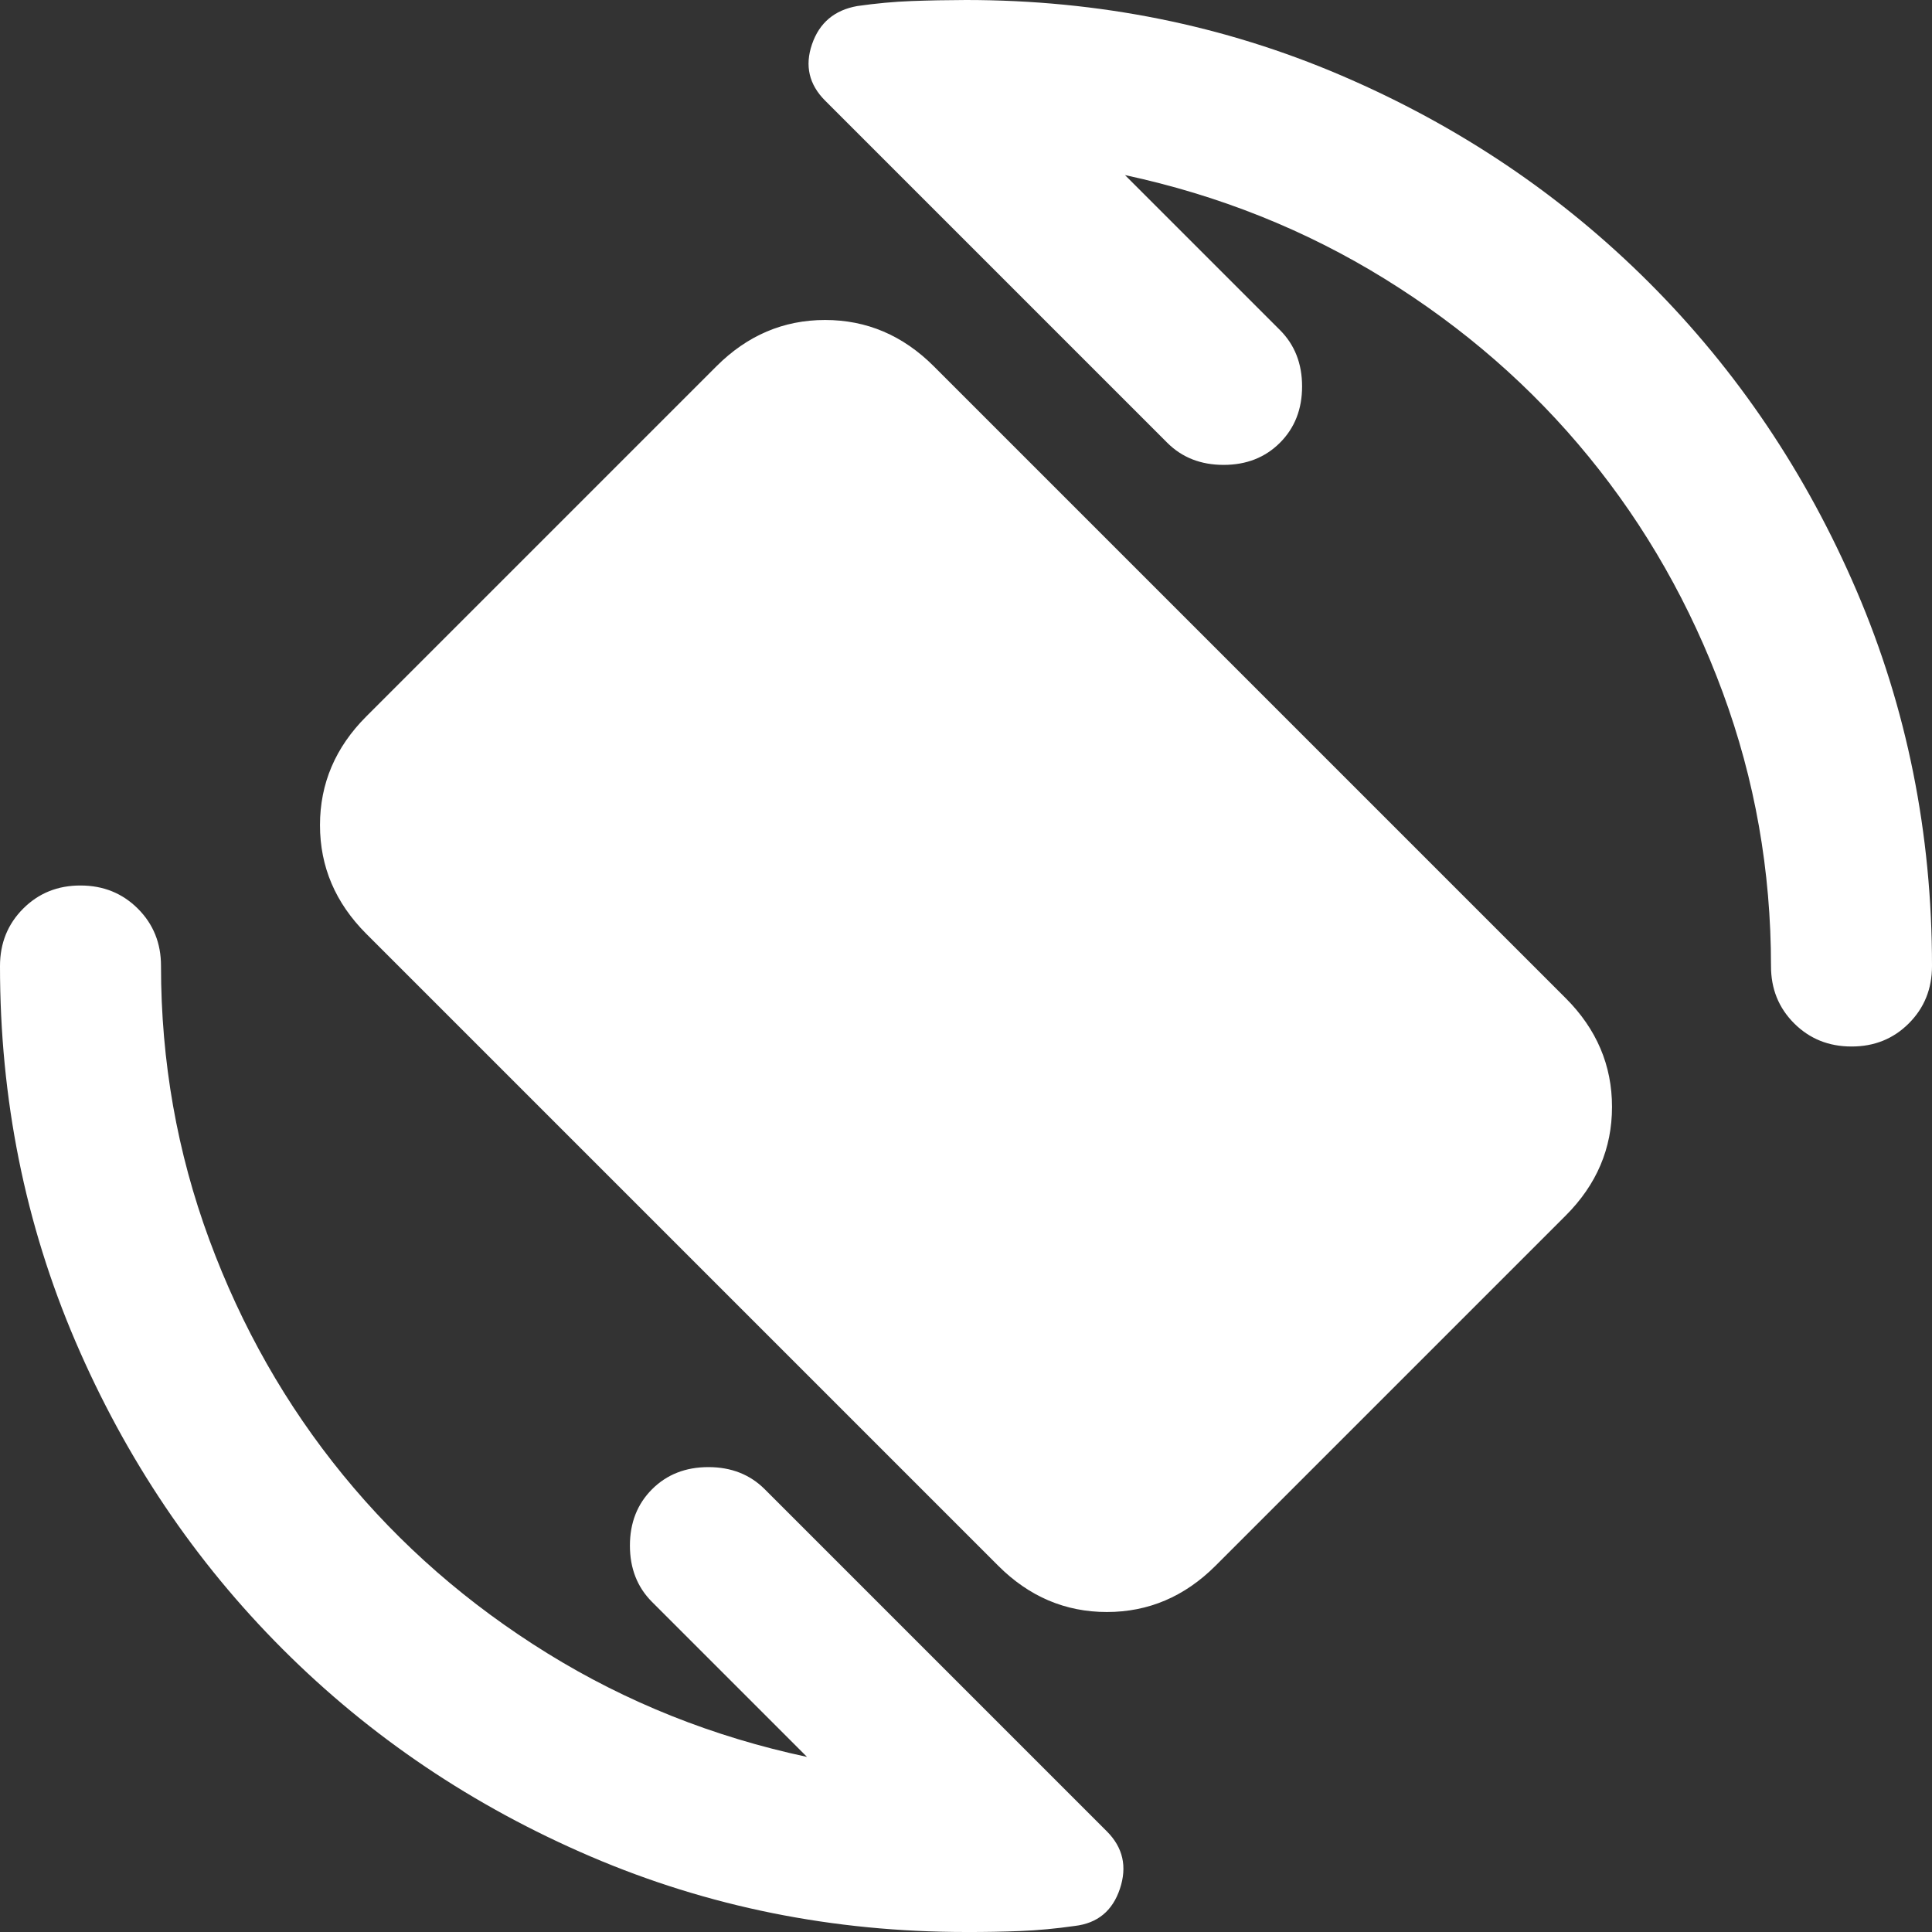 <svg xmlns="http://www.w3.org/2000/svg" width="1em" height="1em" viewBox="0 0 24 24"><rect x="0" y="0" width="24" height="24" fill="#333333" stroke="none"/><path fill="white" d="M12.4 19.45L4.55 11.6q-.575-.575-.575-1.35T4.55 8.9L8.9 4.55q.575-.575 1.35-.575t1.35.575l7.85 7.85q.575.575.575 1.35t-.575 1.35l-4.35 4.35q-.575.575-1.35.575t-1.35-.575Zm1.575-17.275L15.9 4.1q.275.275.275.7t-.275.7q-.275.275-.7.275t-.7-.275l-4.25-4.25q-.3-.3-.163-.7t.563-.475q.35-.05.675-.062T12 0q2.475 0 4.663.938t3.825 2.575q1.637 1.637 2.575 3.825T24 12q0 .425-.288.713T23 13q-.425 0-.713-.288T22 12q0-1.775-.6-3.4t-1.663-2.925q-1.062-1.3-2.537-2.212t-3.225-1.288Zm-3.95 19.65L8.1 19.9q-.275-.275-.275-.7t.275-.7q.275-.275.7-.275t.7.275l4.25 4.25q.3.3.162.713t-.562.462q-.35.05-.675.063T12 24q-2.475 0-4.663-.938t-3.825-2.575Q1.875 18.85.937 16.663T0 12q0-.425.288-.713T1 11q.425 0 .713.288T2 12q0 1.775.6 3.4t1.663 2.925q1.062 1.3 2.537 2.213t3.225 1.287Z"/></svg>